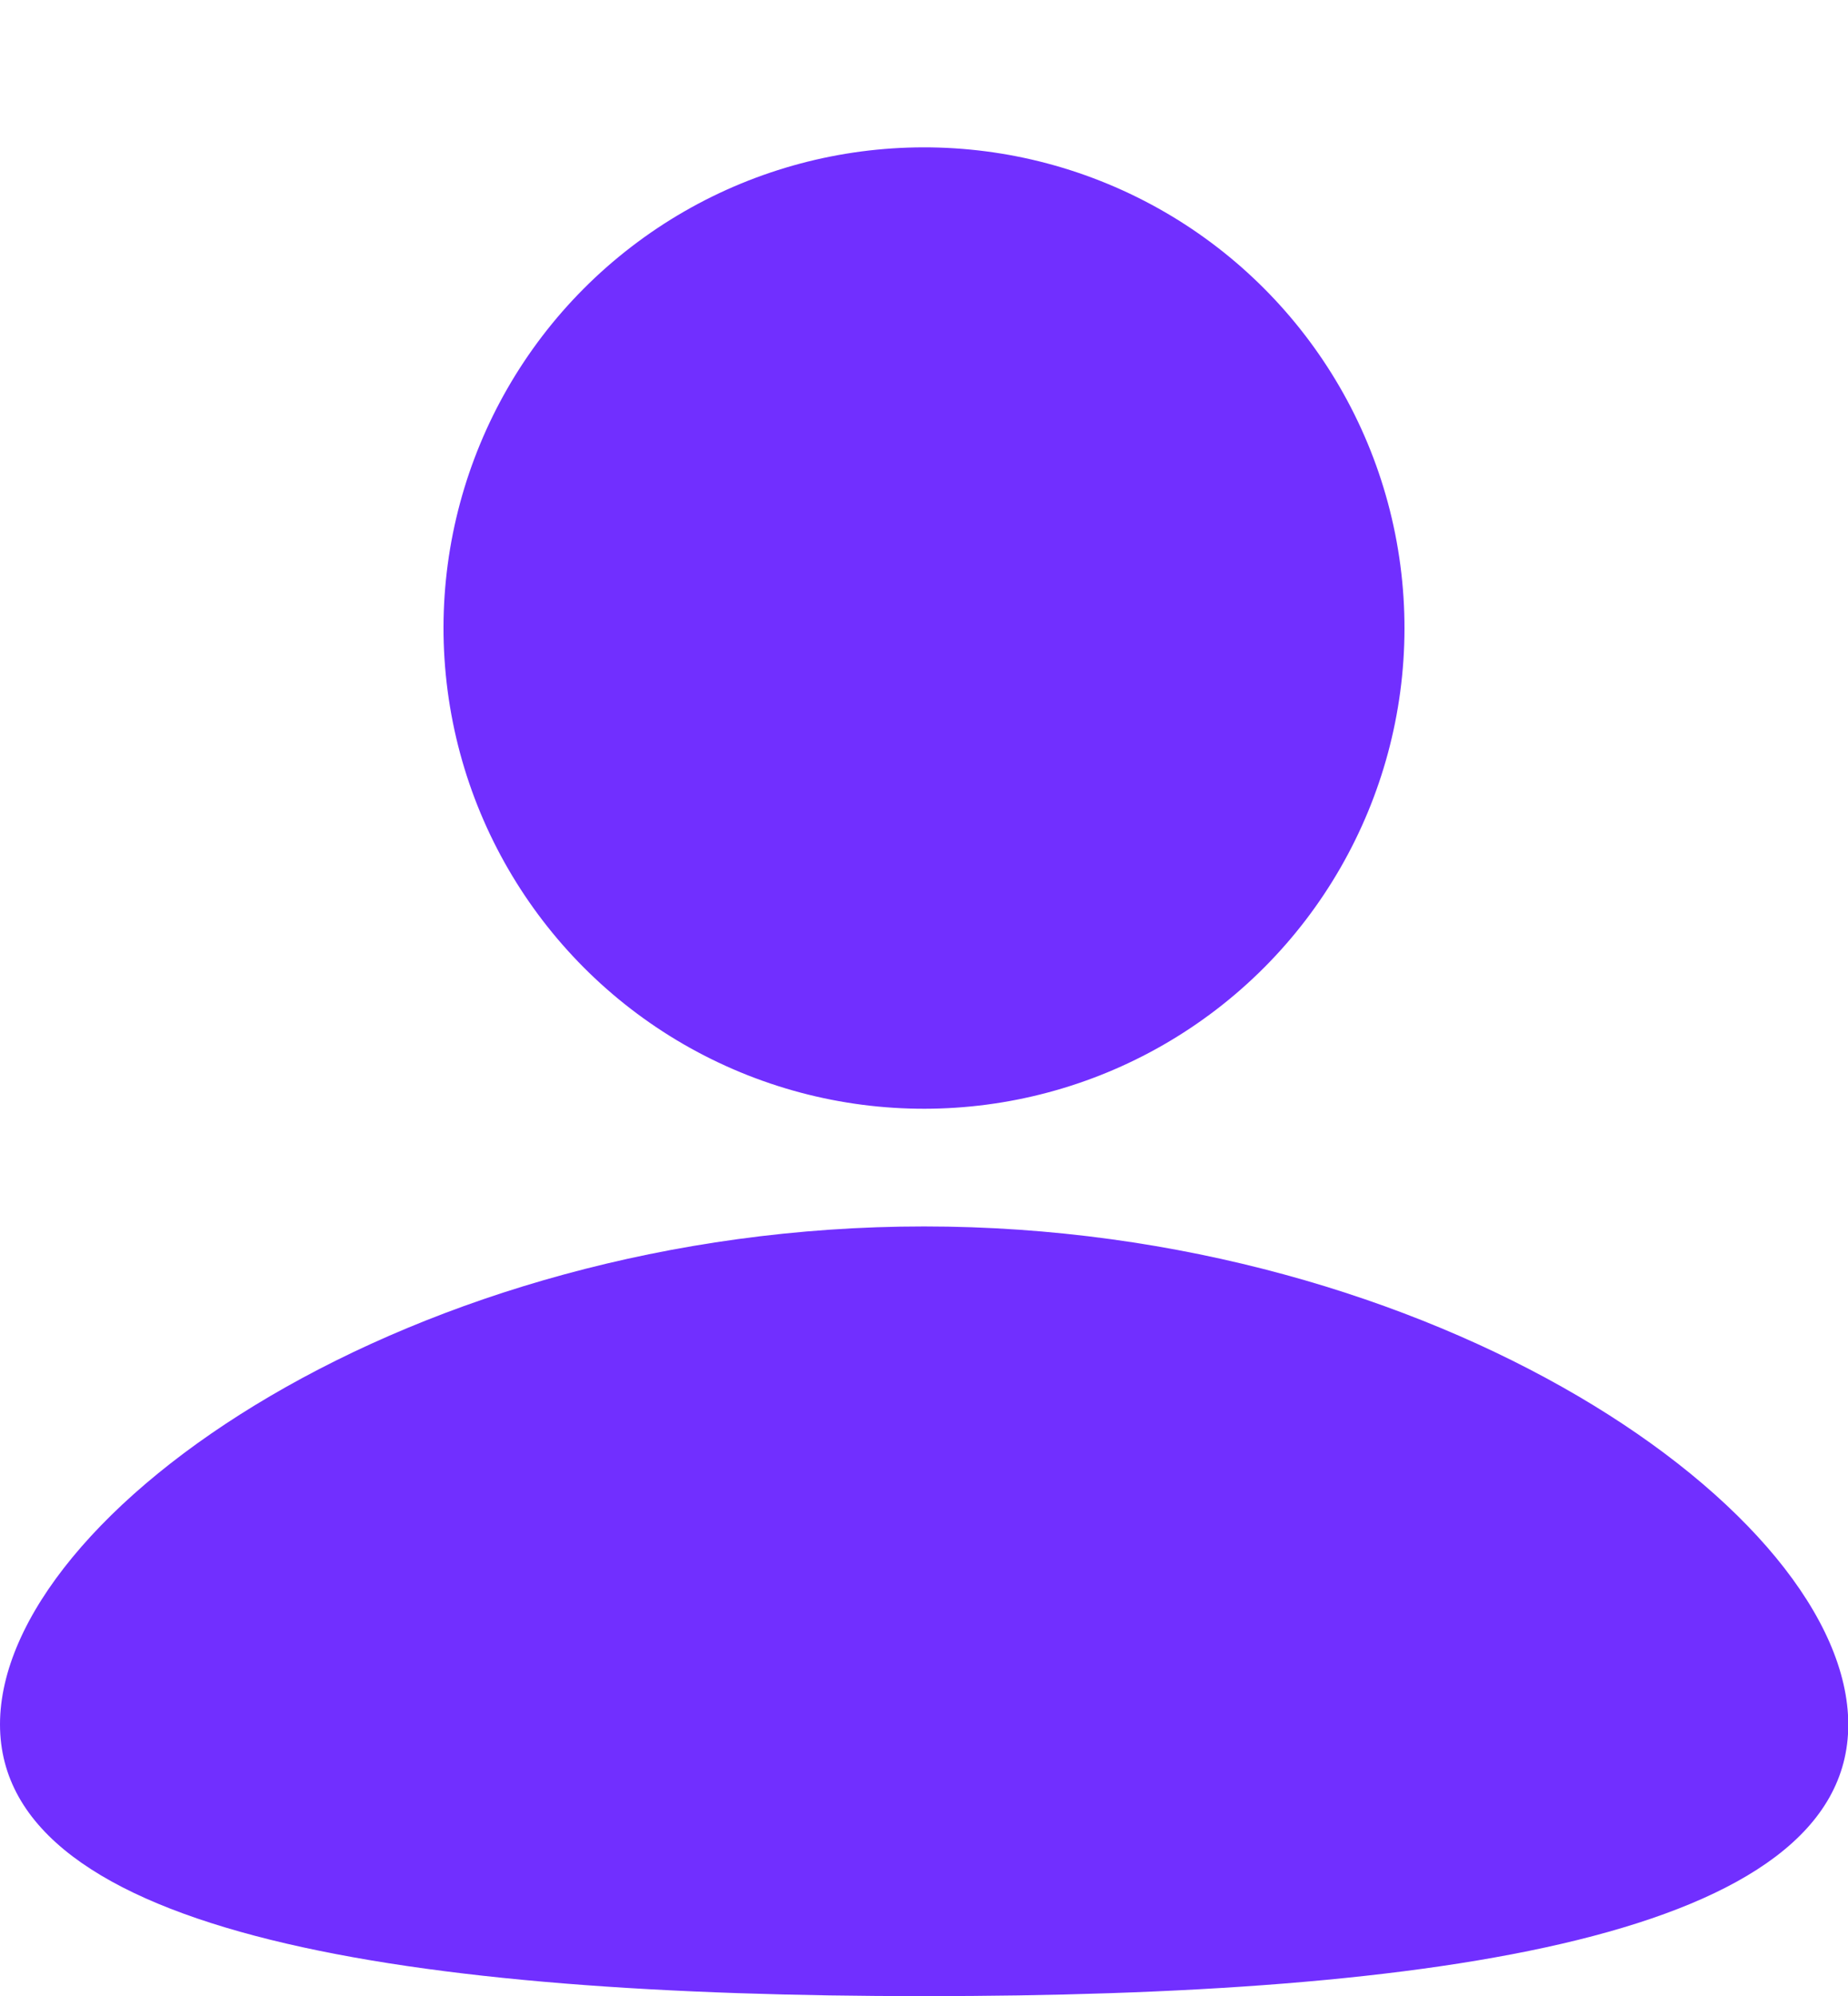 <svg xmlns="http://www.w3.org/2000/svg" width="26.396" height="28.5" viewBox="0 0 26.396 28.5">
  <g id="user" transform="translate(-0.5 1.014)">
    <path id="Caminho_8" data-name="Caminho 8" d="M13.7,22.579c7.294,0,13.2-.847,13.2-3.876s-5.9-7.113-13.2-7.113S.5,15.674.5,18.7,6.4,22.579,13.7,22.579Z" transform="translate(0 4.906)" fill="#712fff"/>
    <circle id="Elipse_1" data-name="Elipse 1" cx="6.863" cy="6.863" r="6.863" transform="translate(4.731 11.667) rotate(-67.5)" fill="#712fff"/>
  </g>
</svg>
